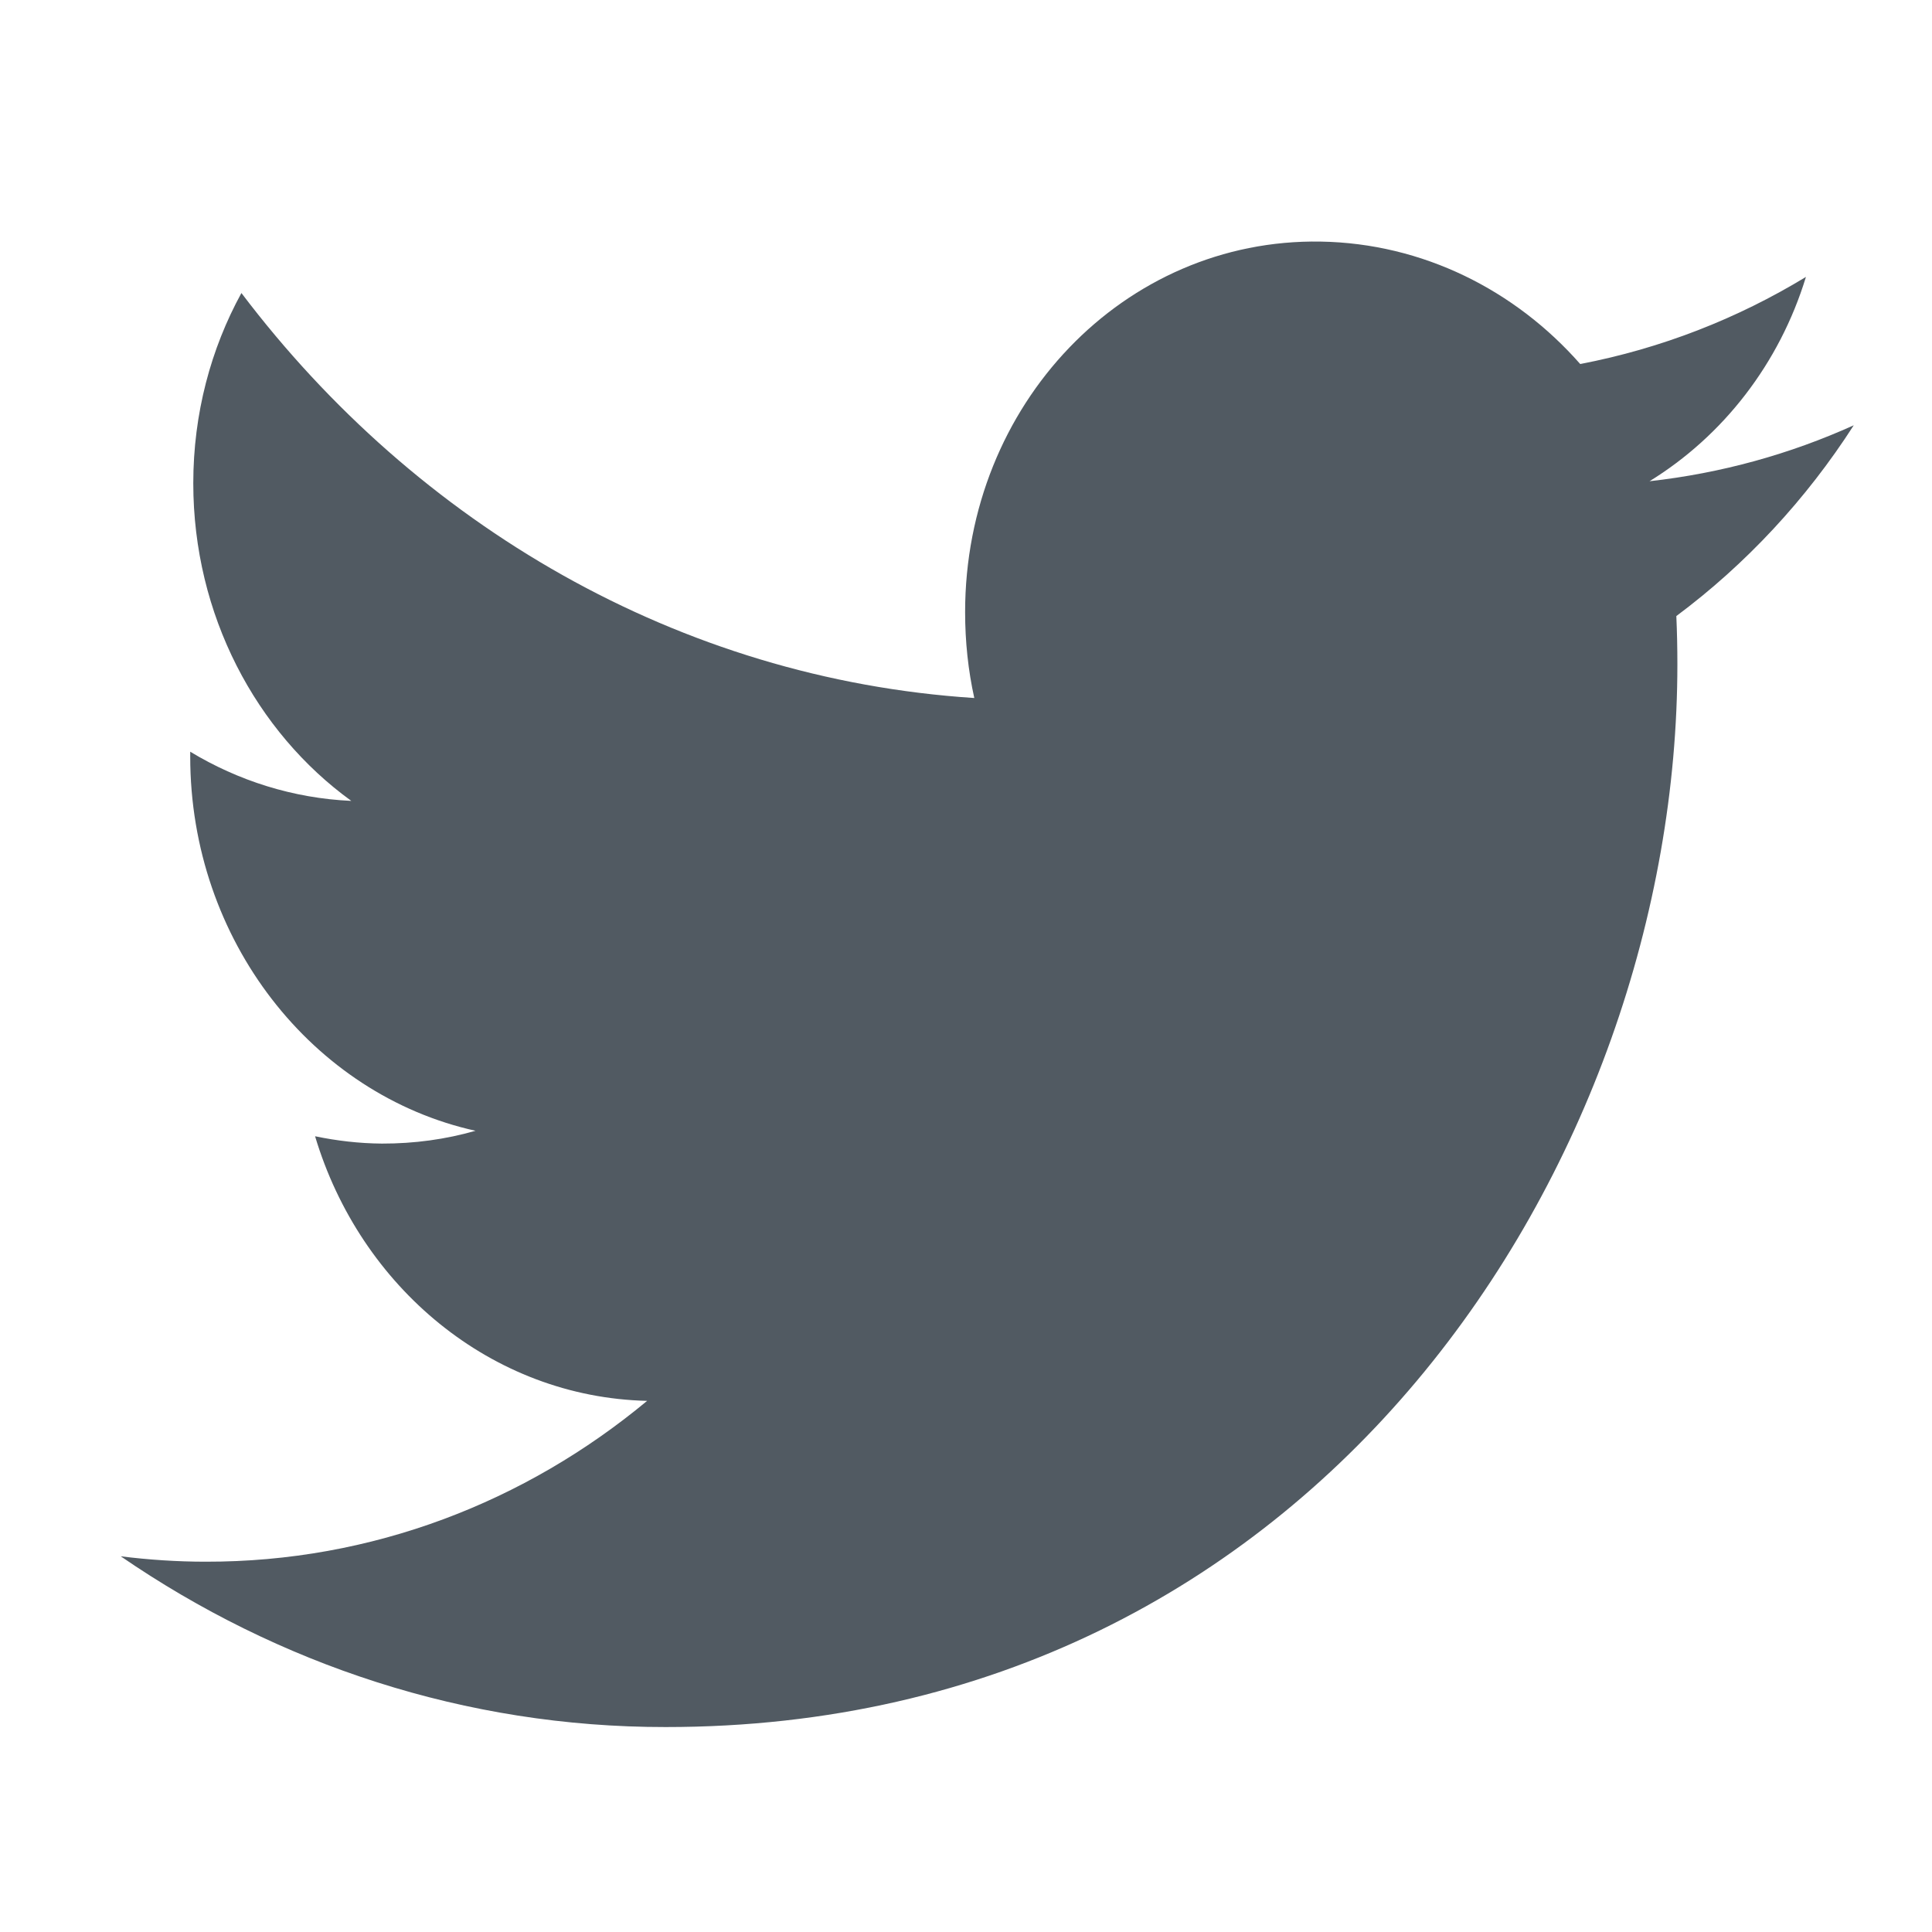 <svg width="24" height="24" viewBox="0 0 24 24" fill="none" xmlns="http://www.w3.org/2000/svg">
<path fill-rule="evenodd" clip-rule="evenodd" d="M1.5 19.333C1.845 19.376 2.198 19.4 2.554 19.4C4.624 19.404 6.529 18.657 8.039 17.402C6.106 17.357 4.475 15.99 3.914 14.115C4.183 14.171 4.461 14.204 4.744 14.206C5.148 14.207 5.537 14.153 5.907 14.047C3.886 13.6 2.363 11.683 2.363 9.398C2.363 9.378 2.363 9.358 2.363 9.338C2.959 9.698 3.639 9.916 4.364 9.949C3.181 9.093 2.401 7.639 2.401 6.003C2.401 5.138 2.62 4.331 2.999 3.64C5.179 6.521 8.434 8.433 12.103 8.671C12.027 8.328 11.989 7.97 11.989 7.604C11.989 5.022 13.966 2.961 16.405 3.001C17.676 3.022 18.825 3.606 19.63 4.522C20.637 4.329 21.582 3.958 22.434 3.44C22.105 4.518 21.404 5.416 20.491 5.978C21.385 5.878 22.236 5.641 23.028 5.283C22.436 6.205 21.687 7.01 20.824 7.653C20.833 7.853 20.837 8.053 20.837 8.253C20.837 14.385 16.393 21.457 8.268 21.454C5.777 21.456 3.454 20.674 1.5 19.333L1.5 19.333Z" fill="#515A62"/>
</svg>
